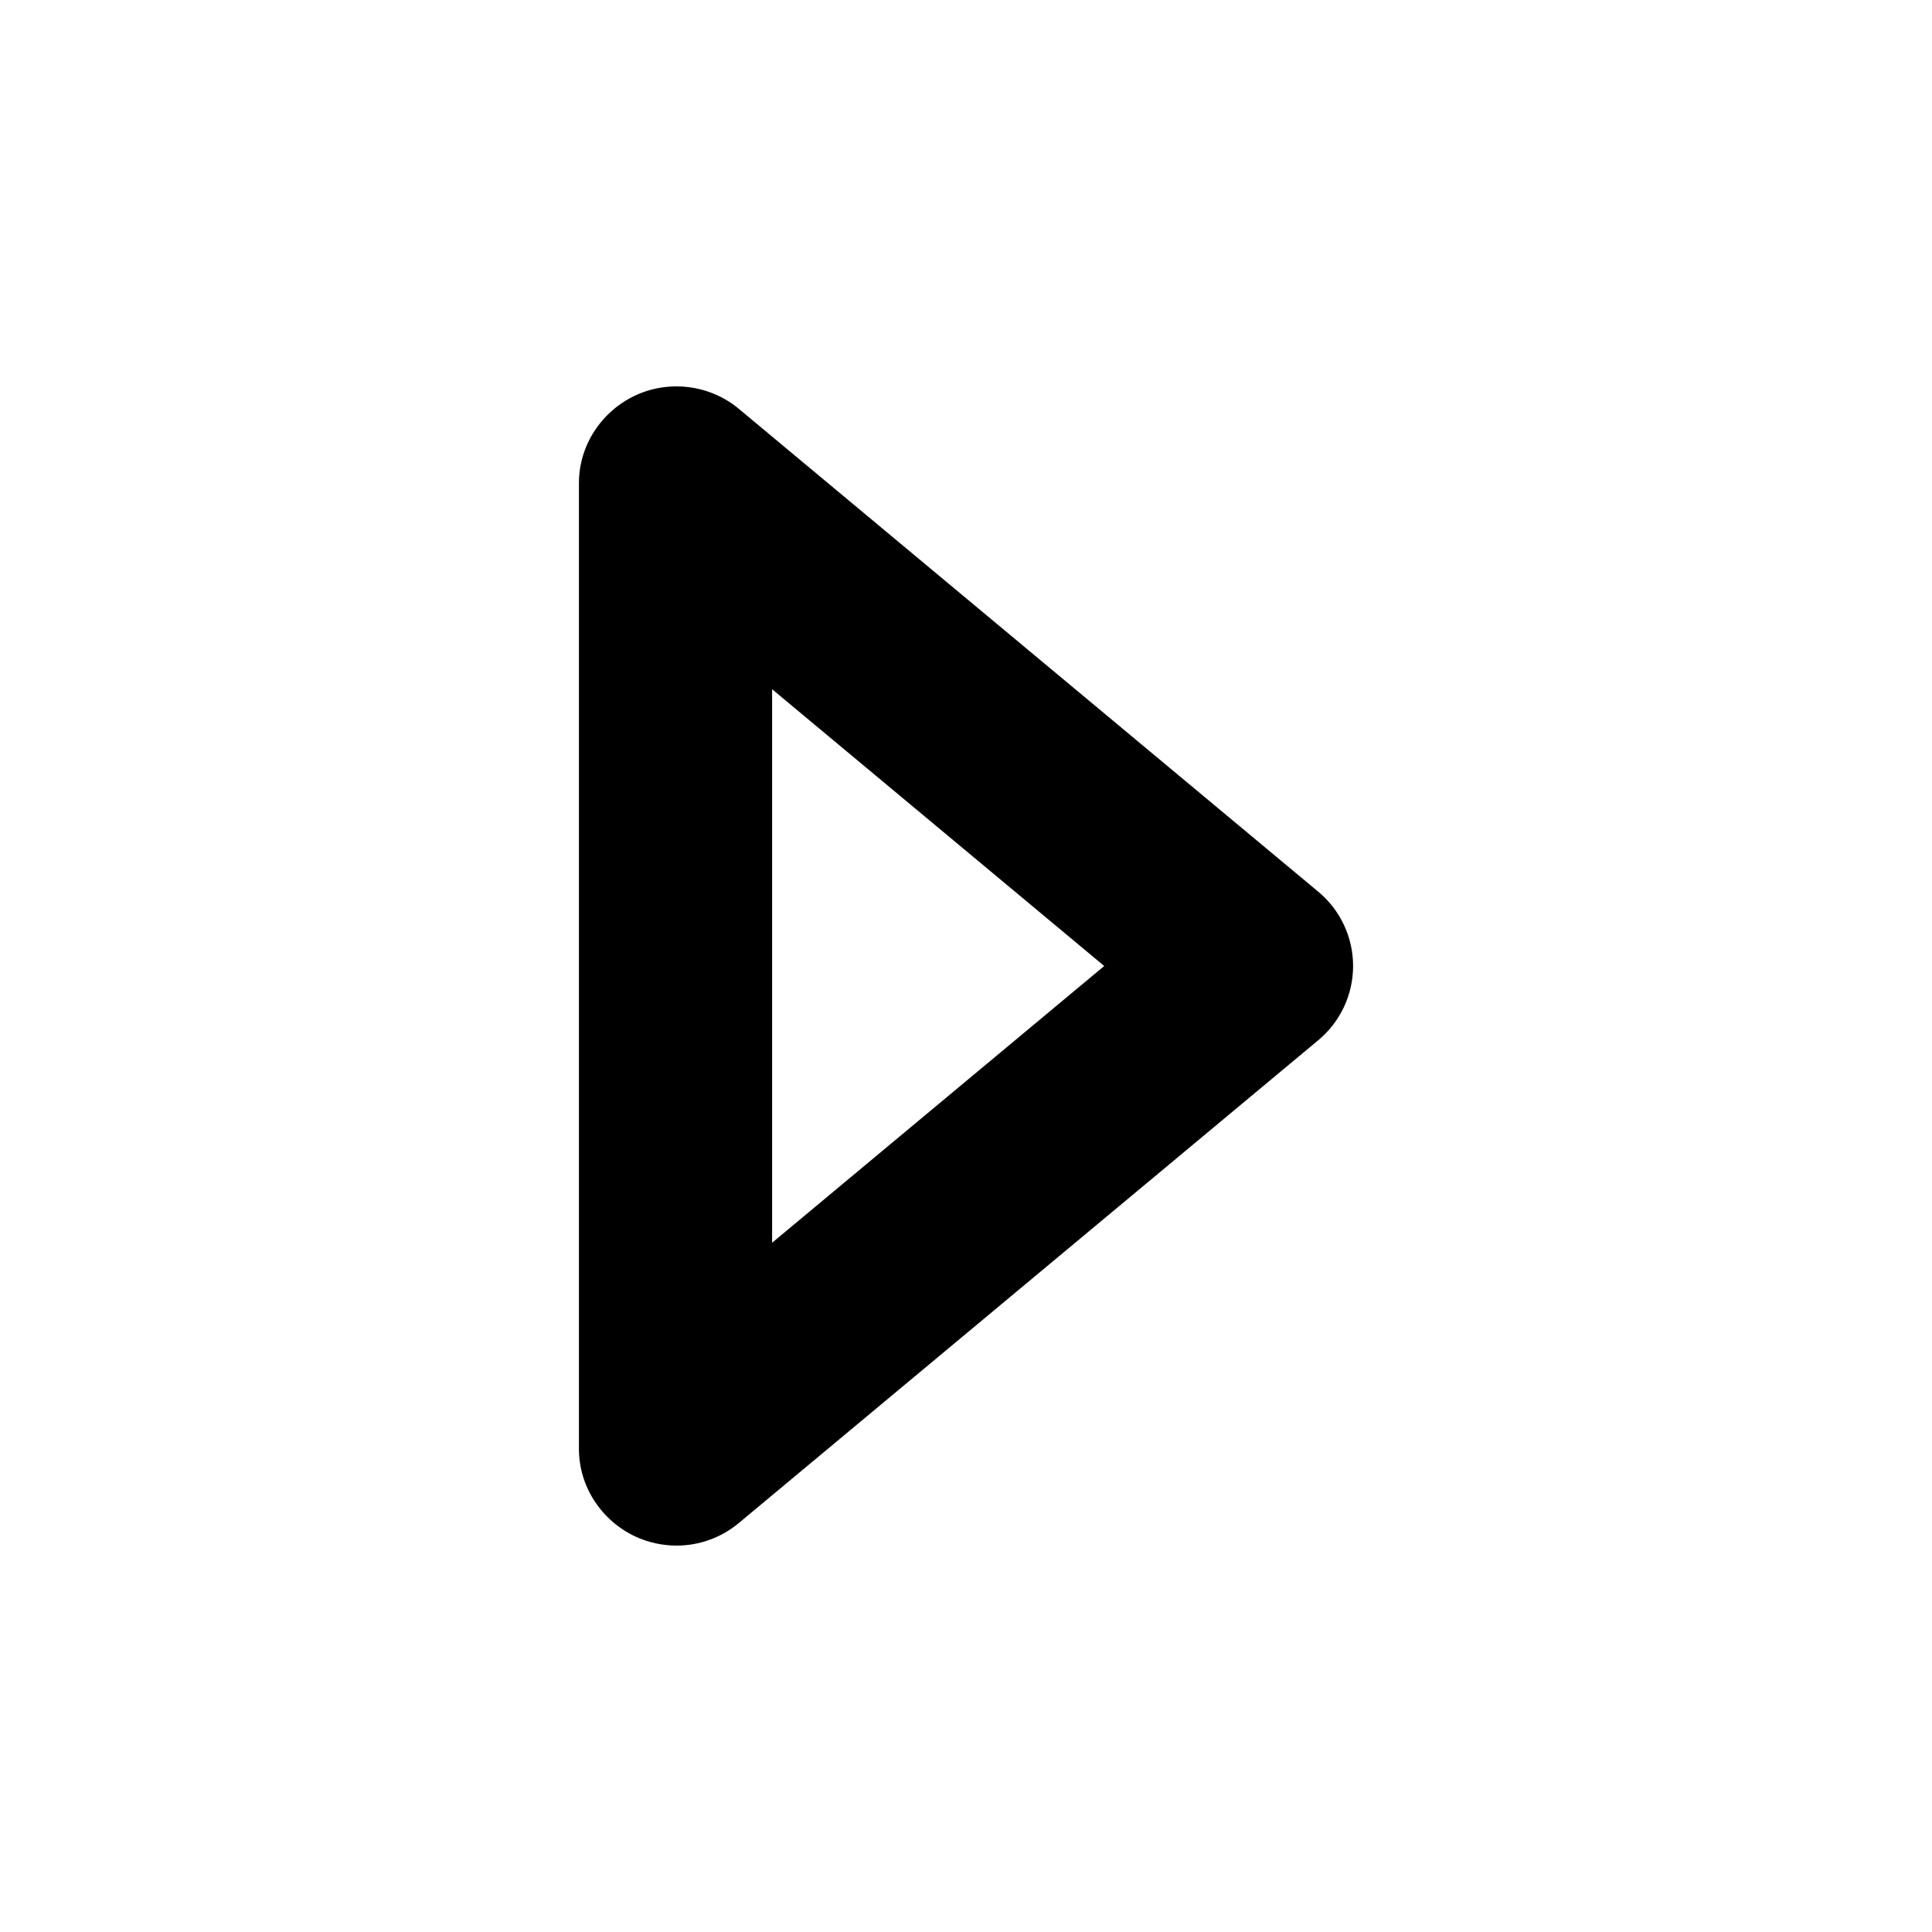 <?xml version="1.0" encoding="utf-8"?>
<!-- Generator: Adobe Illustrator 16.0.0, SVG Export Plug-In . SVG Version: 6.00 Build 0)  -->
<!DOCTYPE svg PUBLIC "-//W3C//DTD SVG 1.1//EN" "http://www.w3.org/Graphics/SVG/1.1/DTD/svg11.dtd">
<svg version="1.1" id="Capa_1" xmlns="http://www.w3.org/2000/svg" xmlns:xlink="http://www.w3.org/1999/xlink" x="0px" y="0px"
	 width="128px" height="128px" viewBox="0 0 128 128" enable-background="new 0 0 128 128" xml:space="preserve">
<path d="M87.345,59.083l-38.4-32c-1.906-1.59-4.61-1.931-6.856-0.881c-2.25,1.055-3.733,3.313-3.733,5.797v64
	c0,2.483,1.482,4.742,3.733,5.797c0.867,0.403,1.814,0.604,2.737,0.604c1.469,0,2.936-0.508,4.108-1.484l38.406-32
	c1.459-1.215,2.306-3.016,2.306-4.916S88.804,60.298,87.345,59.083z M51.154,82.335V45.664L73.157,64L51.154,82.335z"/>
</svg>

